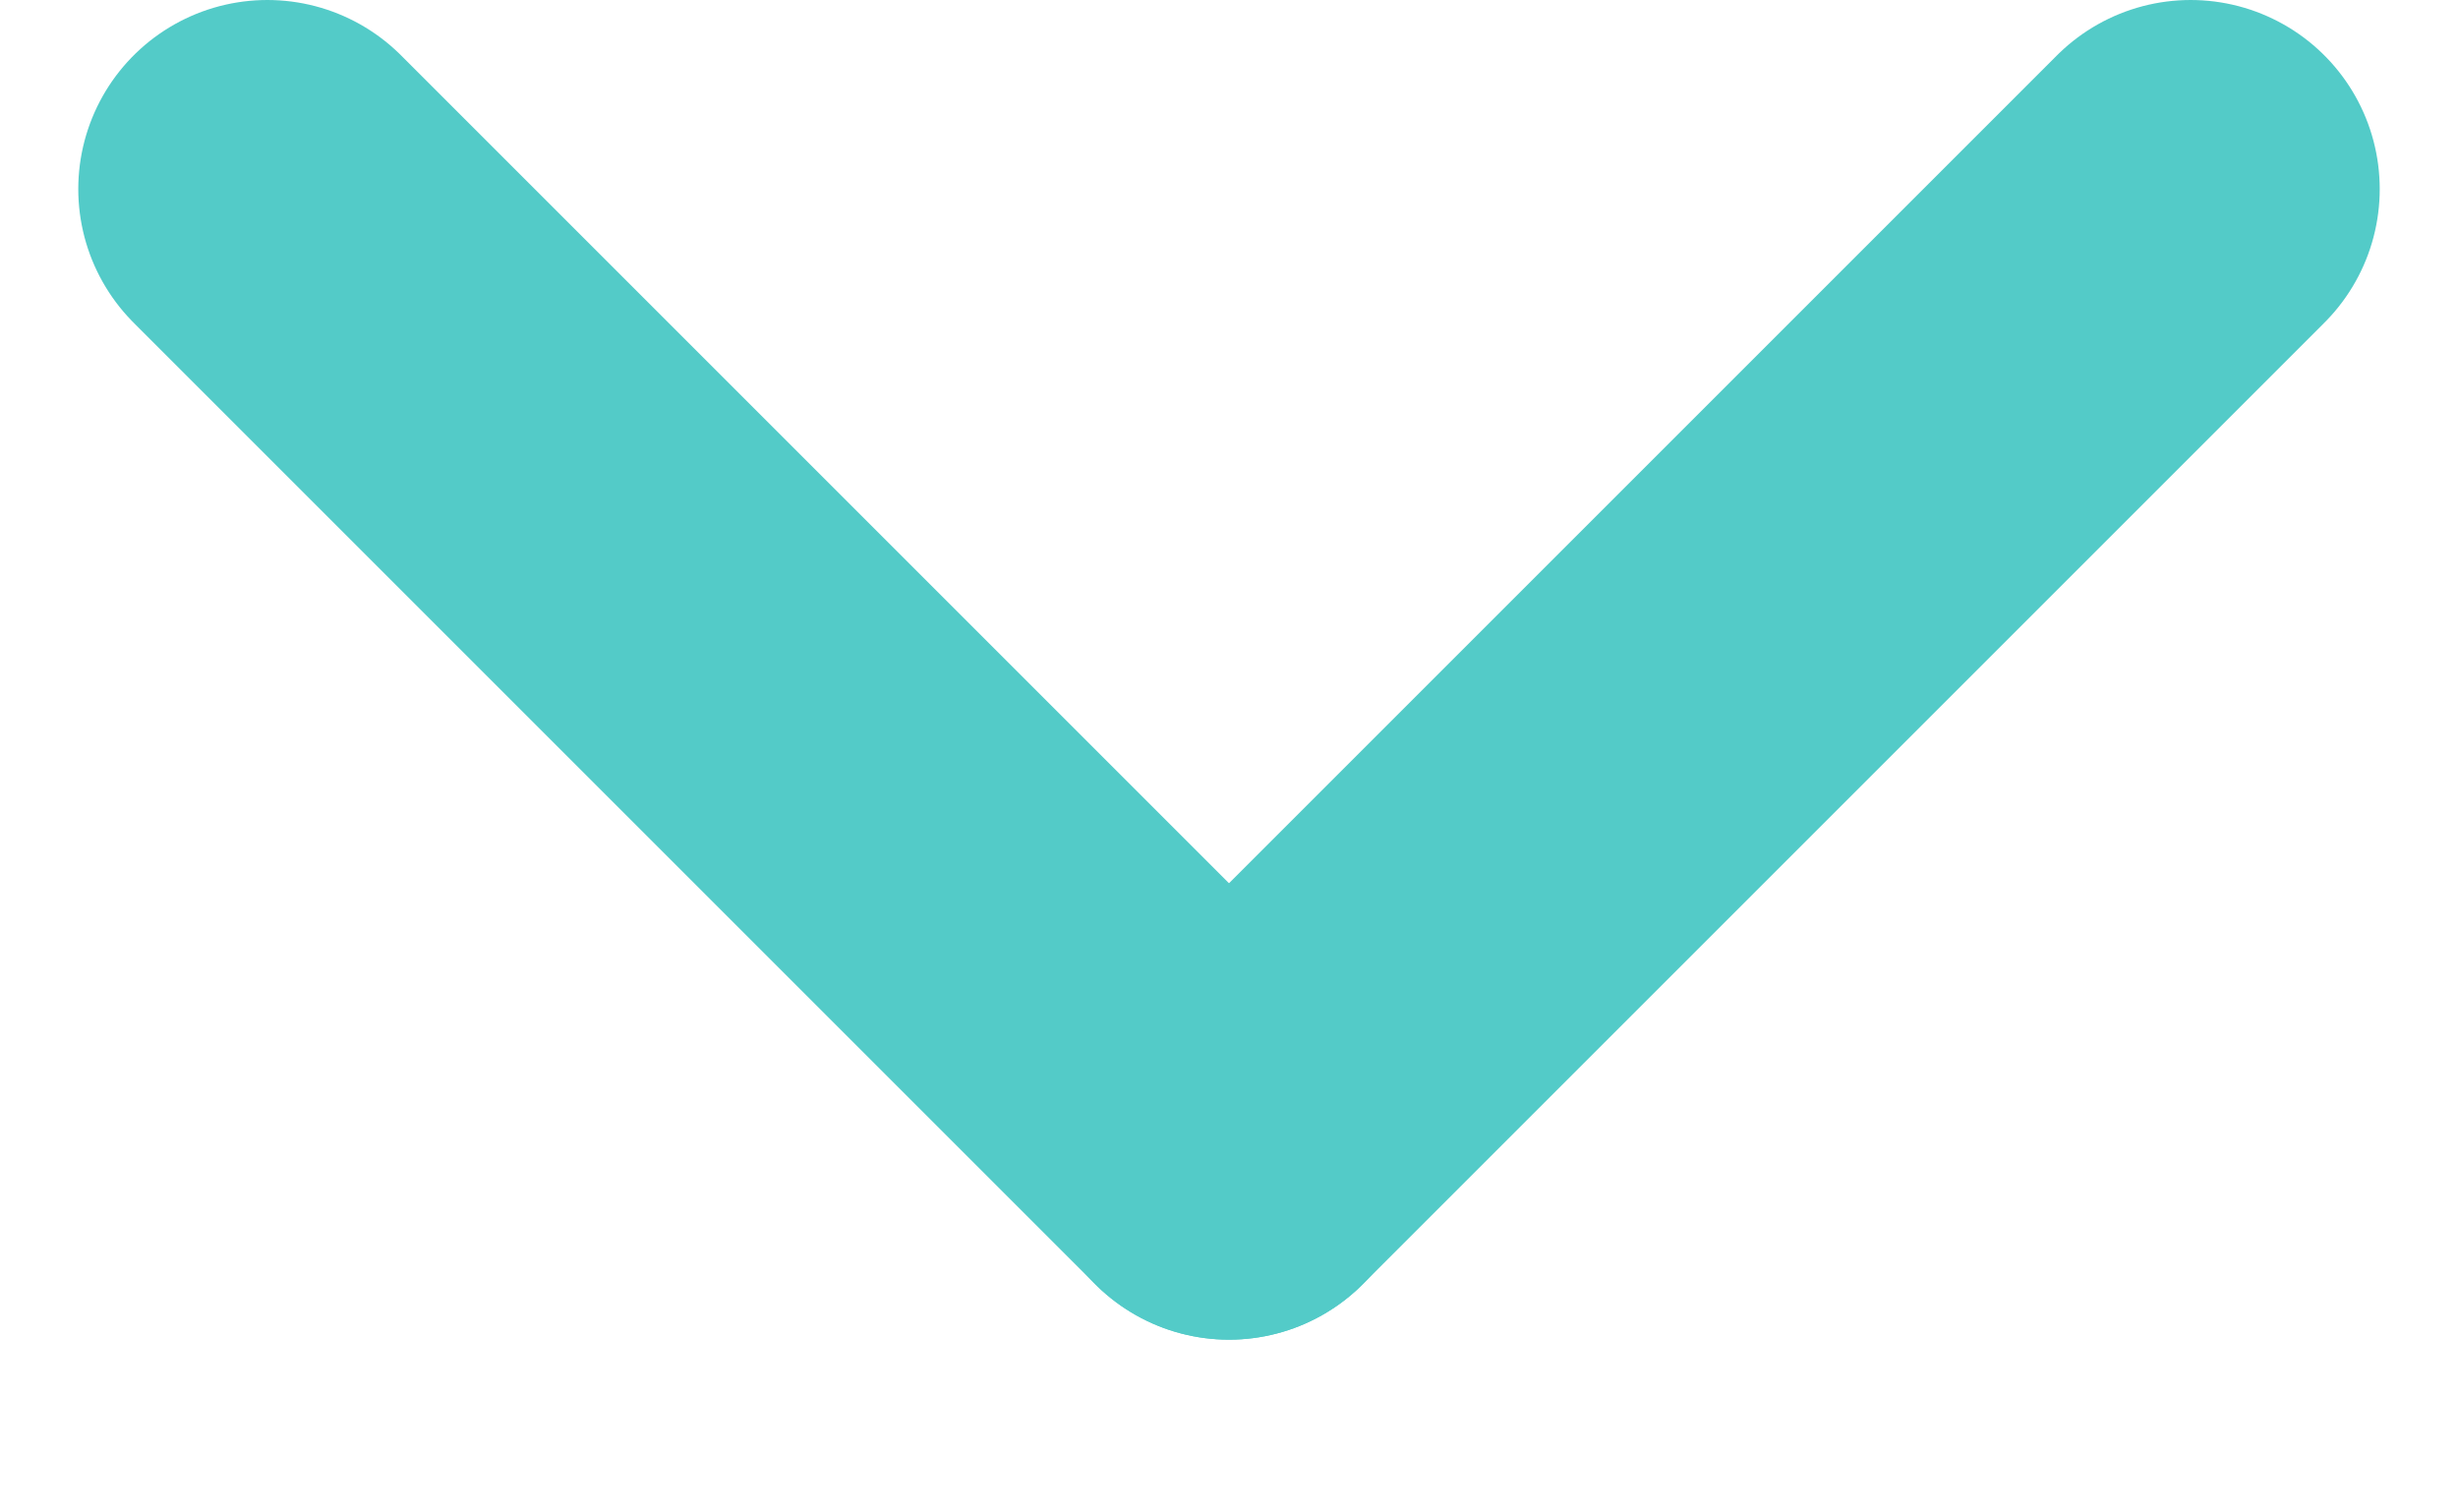 <svg width="13" height="8" viewBox="0 0 13 8" fill="none" xmlns="http://www.w3.org/2000/svg">
<line x1="1.414" y1="1" x2="6.5" y2="6.086" stroke="#53CBC8" stroke-width="2" stroke-linecap="round"/>
<line x1="6.5" y1="6.086" x2="11.586" y2="1" stroke="#53CBC8" stroke-width="2" stroke-linecap="round"/>
</svg>
